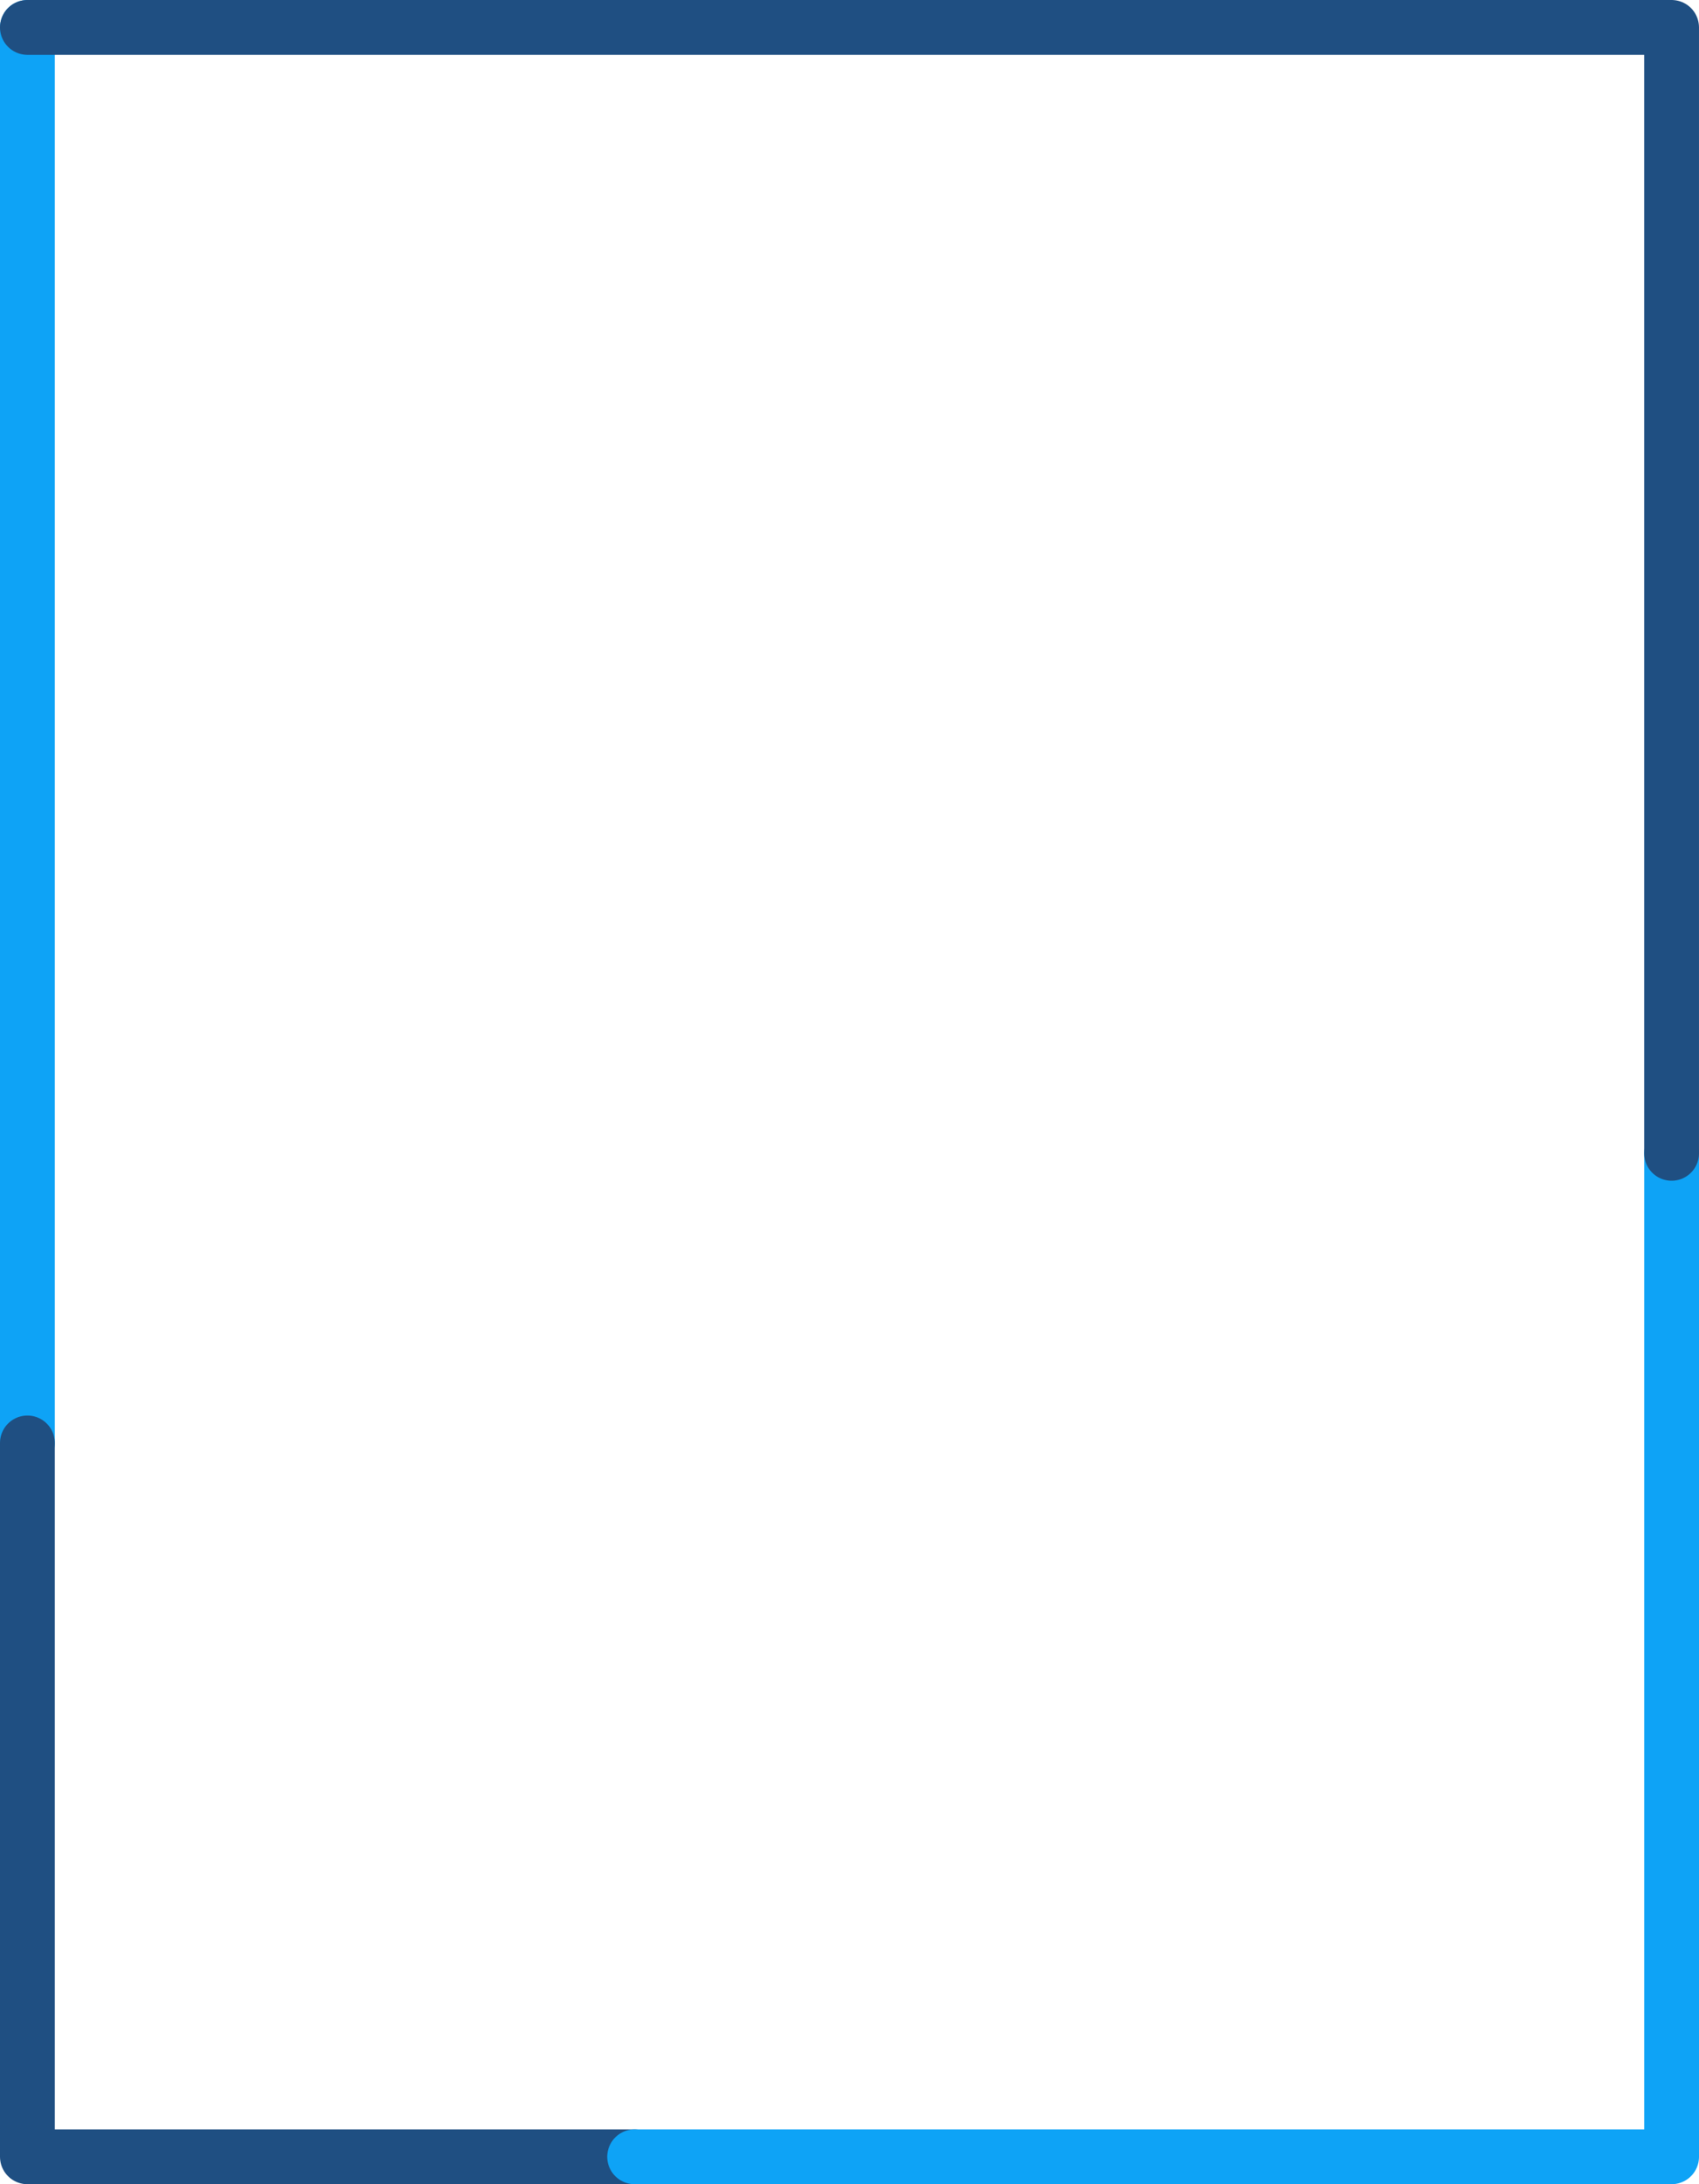<svg width="186" height="239" viewBox="0 0 186 239" fill="none" xmlns="http://www.w3.org/2000/svg">
<g id="&#237;&#133;&#140;&#235;&#145;&#144;&#235;&#166;&#172;">
<path id="Vector" d="M3 157.89V3" stroke="#0EA3F6" stroke-width="6" stroke-linecap="round" stroke-linejoin="round"/>
<path id="Vector_2" d="M69.477 235.995H3V157.888" stroke="#1F4F82" stroke-width="6" stroke-linecap="round" stroke-linejoin="round"/>
<path id="Vector_3" d="M183.001 126.195V235.995H69.478" stroke="#0EA3F6" stroke-width="6" stroke-linecap="round" stroke-linejoin="round"/>
<path id="Vector_4" d="M3 3H182.999V126.197" stroke="#1F4F82" stroke-width="6" stroke-linecap="round" stroke-linejoin="round"/>
</g>
</svg>
